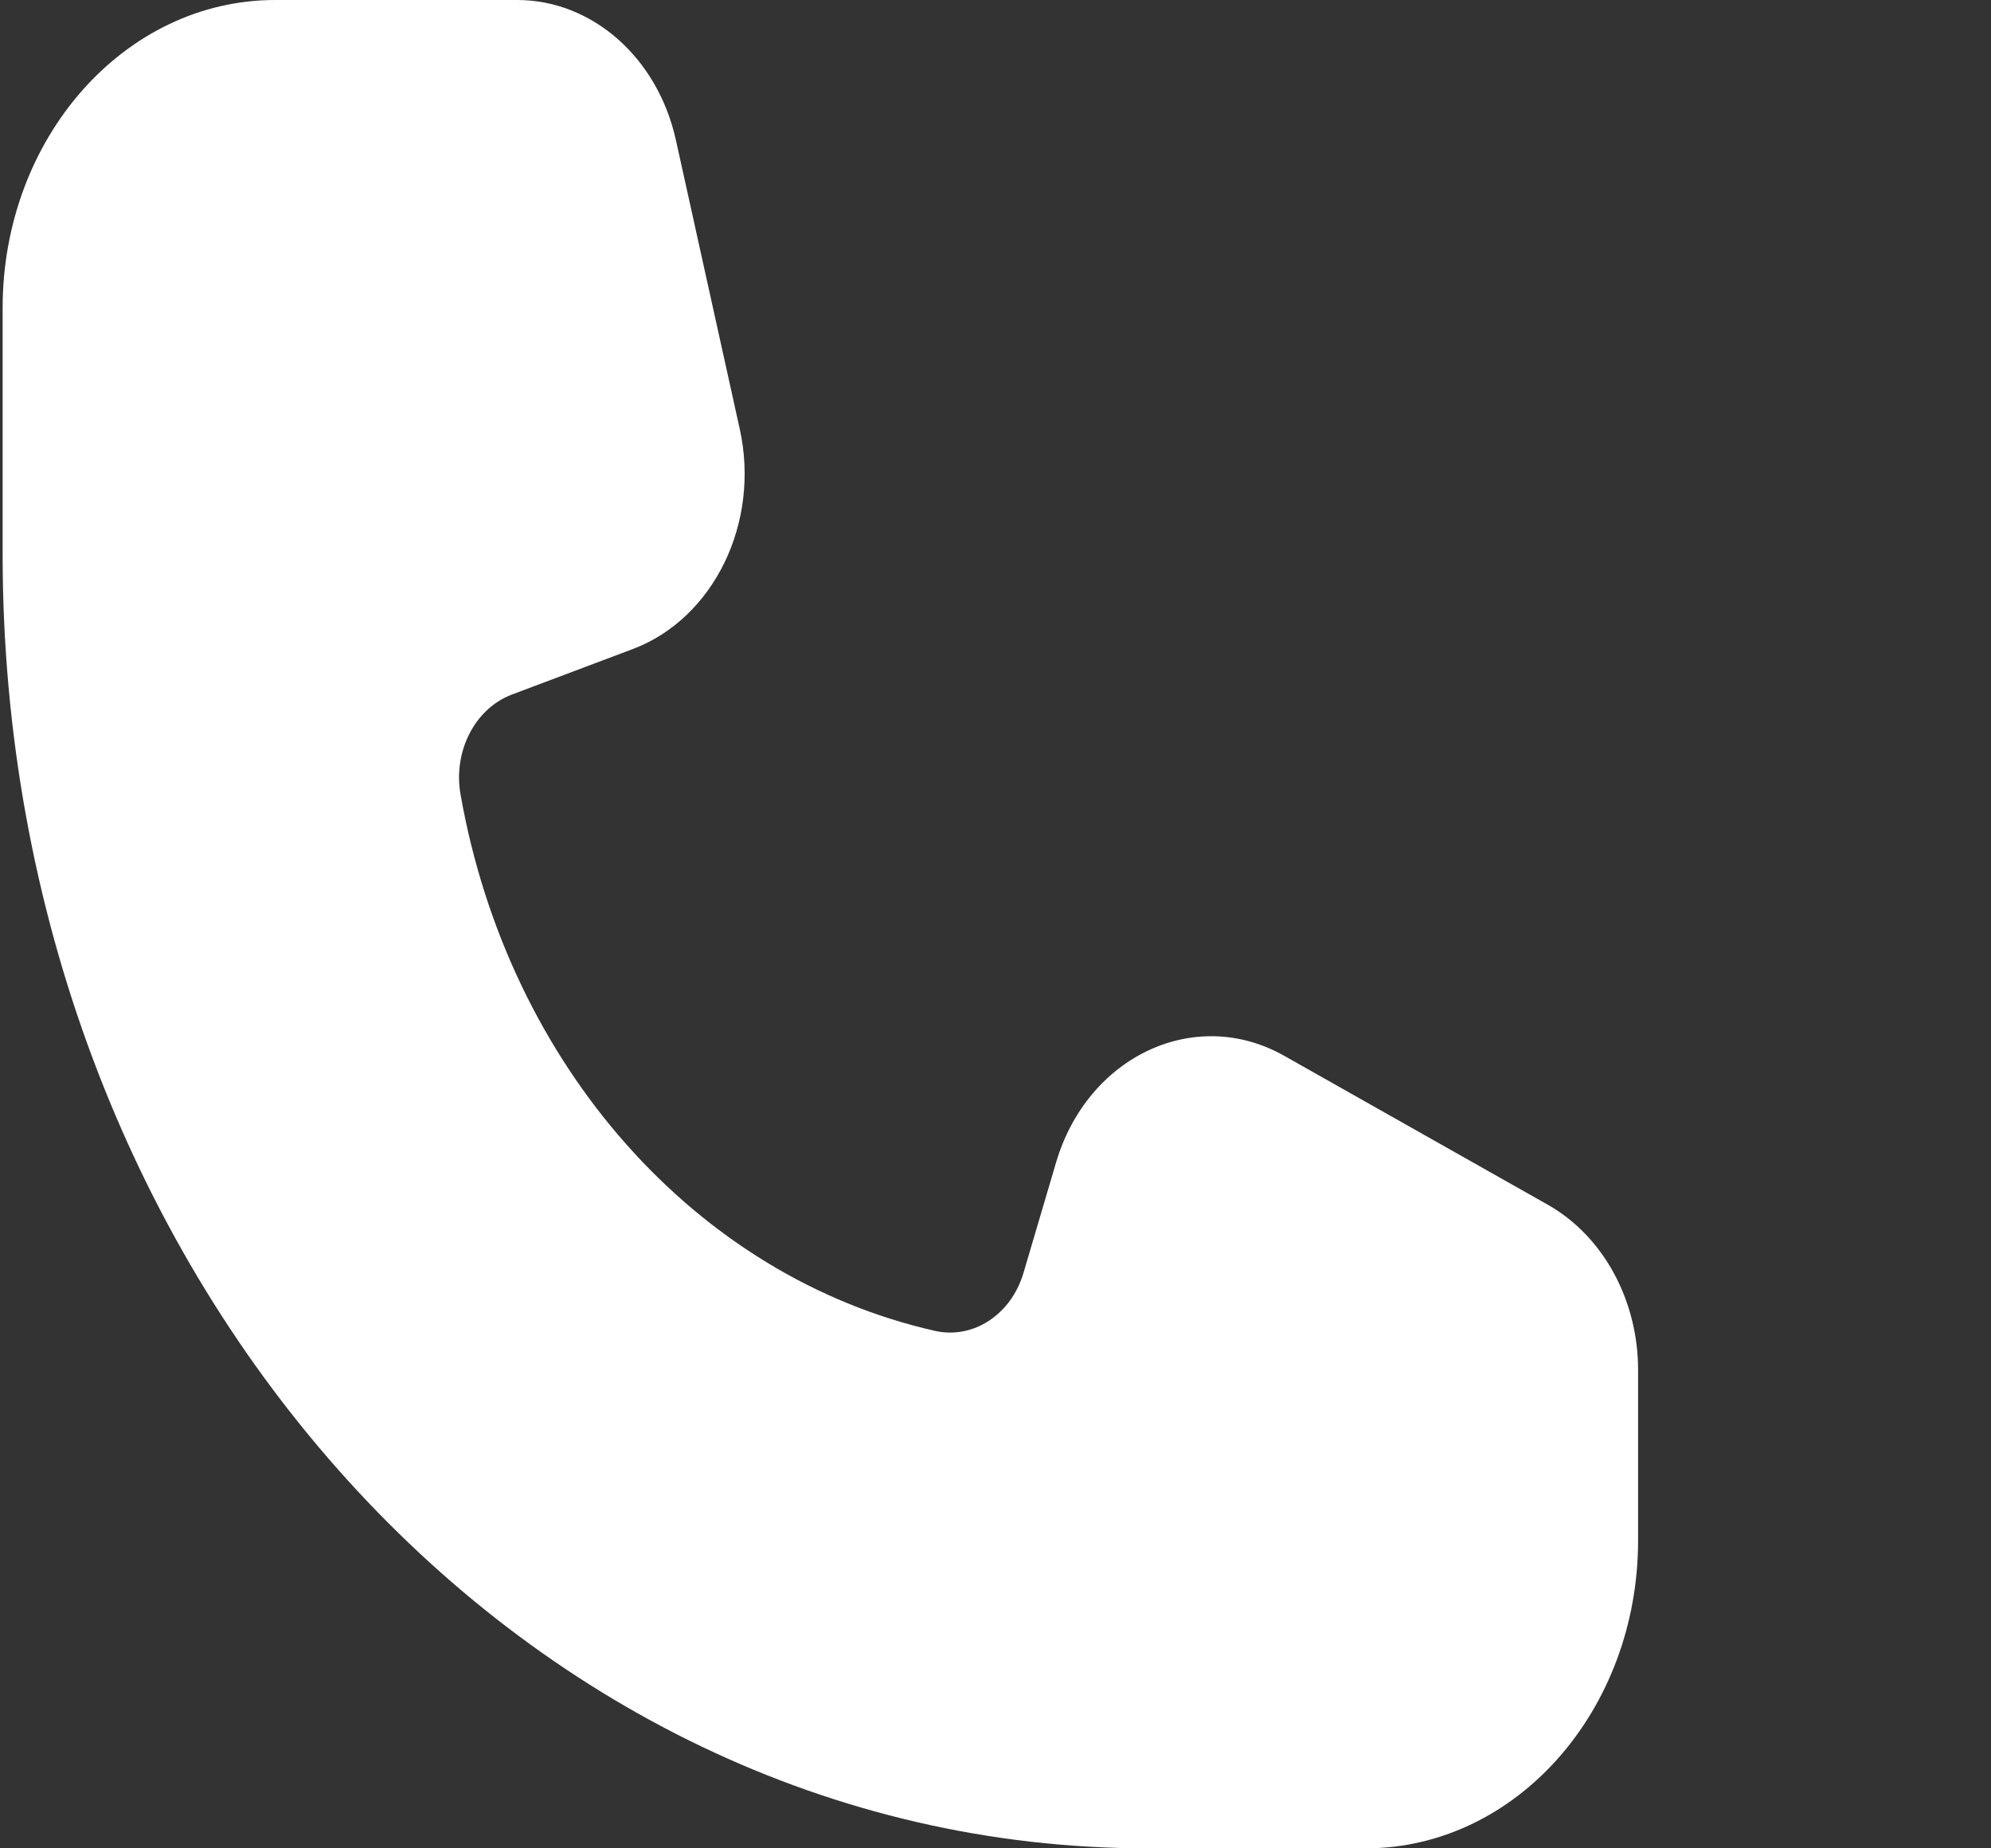 <svg width="28" height="26" viewBox="0 0 28 26" fill="none" xmlns="http://www.w3.org/2000/svg">
<rect x="0" y="0" width="28" height="26" fill="#333333" stroke="none"/>
<path d="M3.87 0C1.753 0 0.037 1.94 0.037 4.333V7.8C0.037 17.852 7.245 26 16.137 26H19.204C21.321 26 23.037 24.06 23.037 21.667V19.271C23.037 18.287 22.545 17.386 21.766 16.946L18.061 14.852C16.809 14.144 15.293 14.854 14.851 16.355L14.394 17.904C14.221 18.492 13.687 18.842 13.149 18.721C9.782 17.959 7.15 14.984 6.477 11.178C6.369 10.57 6.679 9.966 7.199 9.77L8.899 9.13C10.039 8.7 10.695 7.351 10.403 6.033L9.505 1.969C9.249 0.812 8.329 0 7.273 0H3.87Z" fill="white"/>
</svg>
